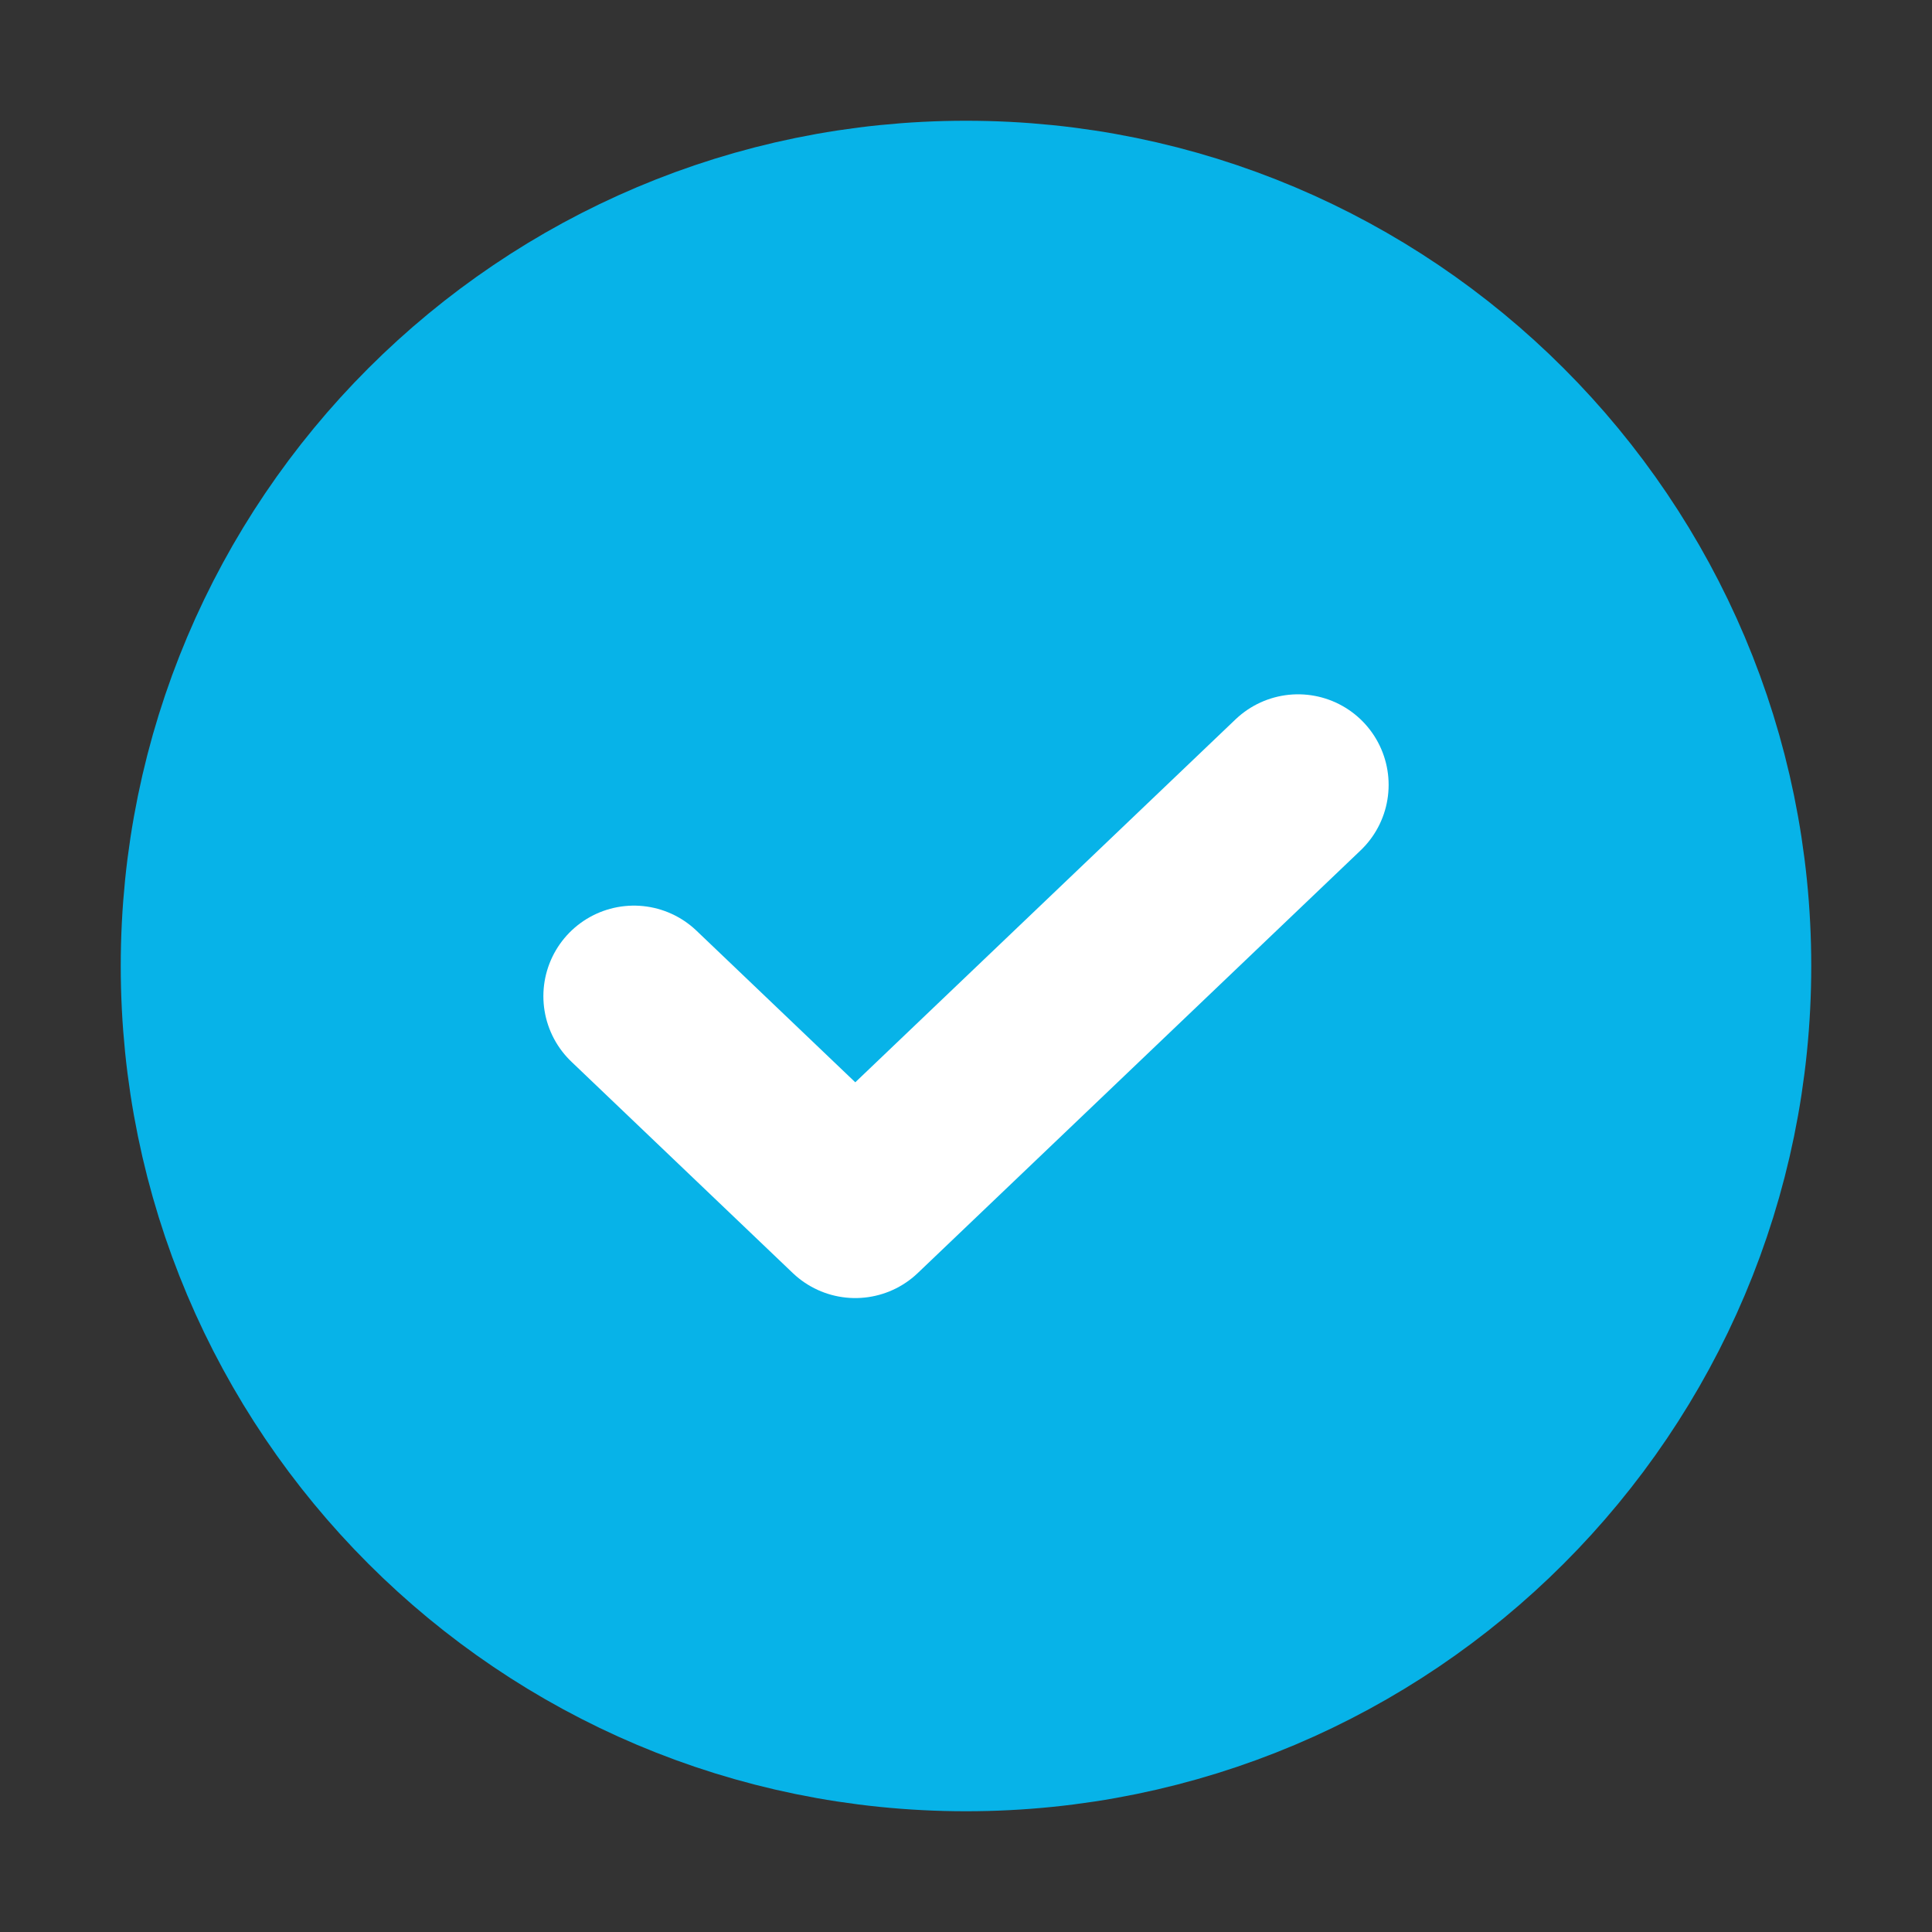 <svg width="16" height="16" viewBox="0 0 16 16" fill="none" xmlns="http://www.w3.org/2000/svg">
<rect x="0" y="0" width="16" height="16" fill="#333333" stroke="none"/>
<path d="M8 14C11.314 14 14 11.314 14 8C14 4.686 11.314 2 8 2C4.686 2 2 4.686 2 8C2 11.314 4.686 14 8 14Z" fill="#07B3E8" stroke="#07B3E8" stroke-width="2" stroke-linecap="round" stroke-linejoin="round"/>
<path d="M10.75 6.5L7.083 10L5.25 8.25" stroke="white" stroke-width="1.5" stroke-linecap="round" stroke-linejoin="round"/>
</svg>
